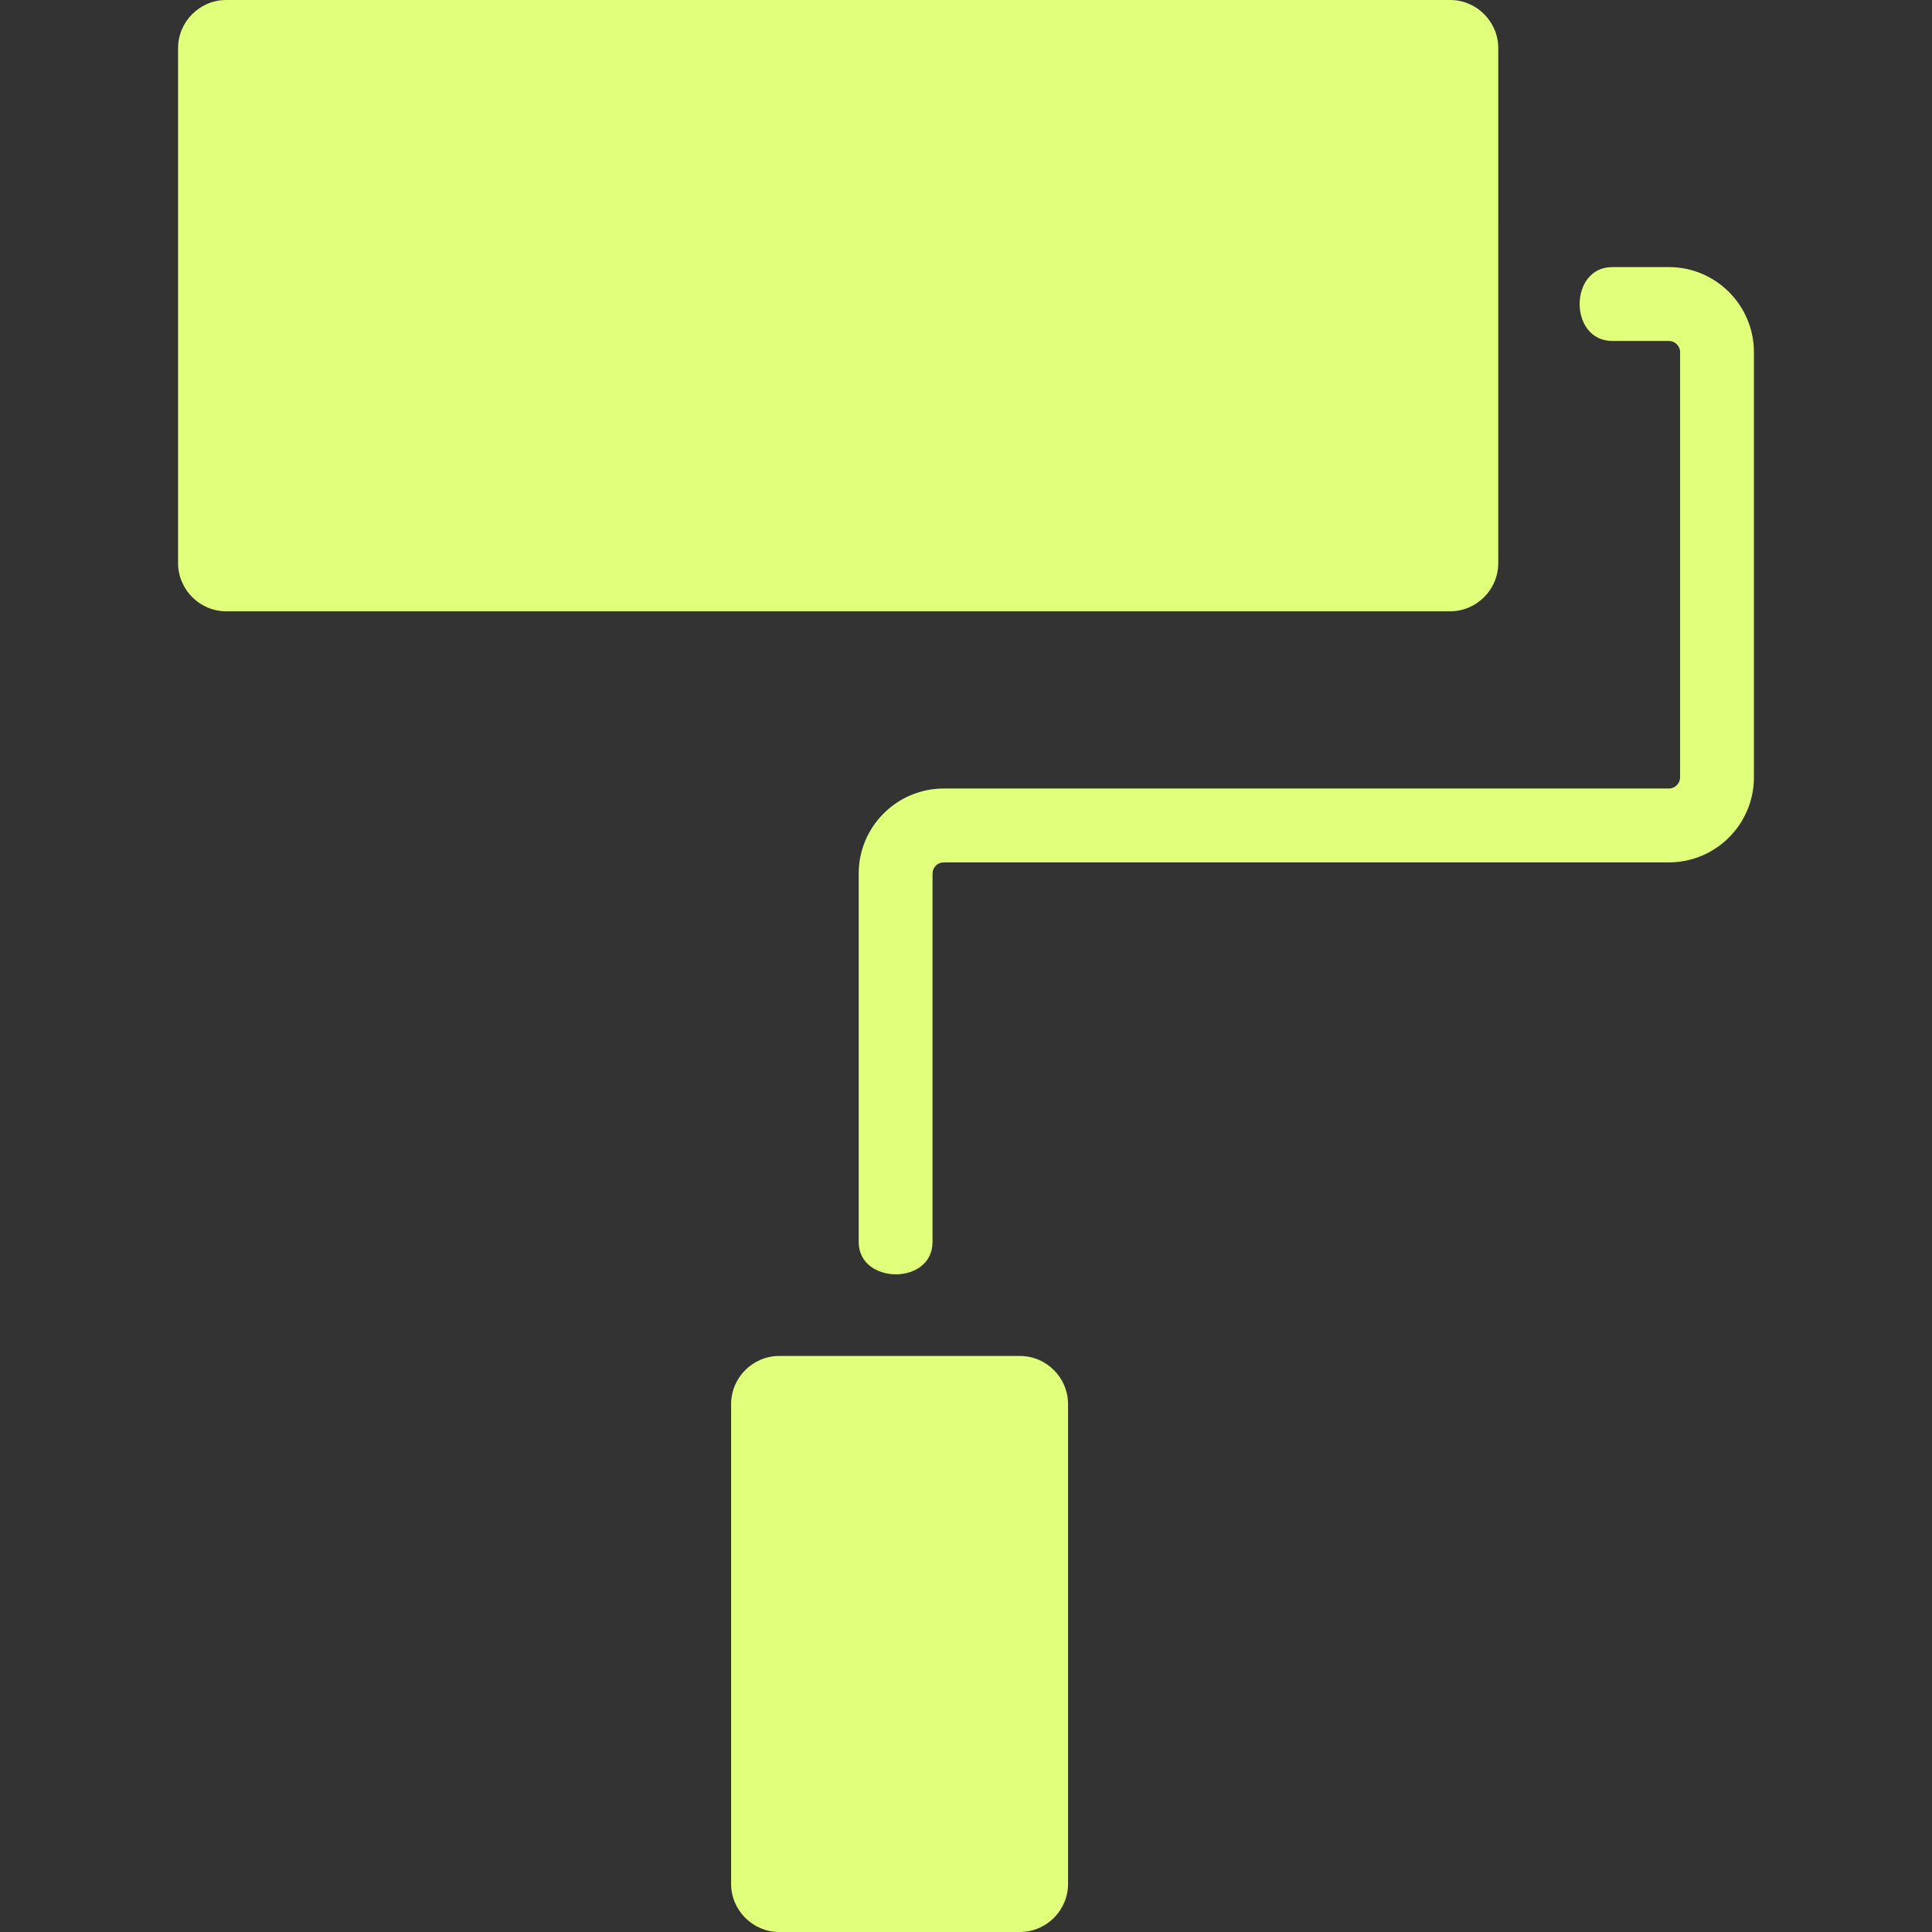
<svg fill="#e1ff7b" version="1.1" id="Capa_1" xmlns="http://www.w3.org/2000/svg" xmlns:xlink="http://www.w3.org/1999/xlink" width="256px" height="256px" viewBox="0 0 405.467 405.467" xml:space="preserve">

<rect x="0" y="0" width="405.467" height="405.467" fill="#333333" stroke="none"/>

<g id="SVGRepo_bgCarrier" stroke-width="0"/>

<g id="SVGRepo_tracerCarrier" stroke-linecap="round" stroke-linejoin="round"/>

<g id="SVGRepo_iconCarrier"> <g> <g> <g id="Layer_5_88_"> <g> <path d="M314.438,118.187c0,5.556-4.546,10.102-10.103,10.102H47.476c-5.557,0-10.102-4.546-10.102-10.102V10.102 C37.374,4.545,41.919,0,47.476,0h256.861c5.557,0,10.103,4.544,10.103,10.102L314.438,118.187L314.438,118.187z"/> <path d="M350.247,56.054c0,0-4.93,0-11.875,0c-9.139,0-9.139,15.499,0,15.499c6.611,0,11.875,0,11.875,0 c1.297,0,2.354,1.057,2.354,2.354v89.227c0,1.296-1.057,2.353-2.354,2.353H198.064c-9.844,0-17.852,8.009-17.852,17.852 c0,0,0,60.613,0,77.322c0,8.957,15.494,9.125,15.494,0c0-16.875,0-77.322,0-77.322c0-1.296,1.059-2.353,2.357-2.353h152.184 c9.842,0,17.846-8.009,17.846-17.852V73.905C368.093,64.063,360.089,56.054,350.247,56.054z"/> <path d="M224.151,395.363c0,5.555-4.545,10.104-10.103,10.104h-50.508c-5.555,0-10.102-4.549-10.102-10.104V294.678 c0-5.556,4.547-10.102,10.102-10.102h50.508c5.558,0,10.103,4.546,10.103,10.102V395.363z"/> </g> </g> </g> </g> </g>

</svg>